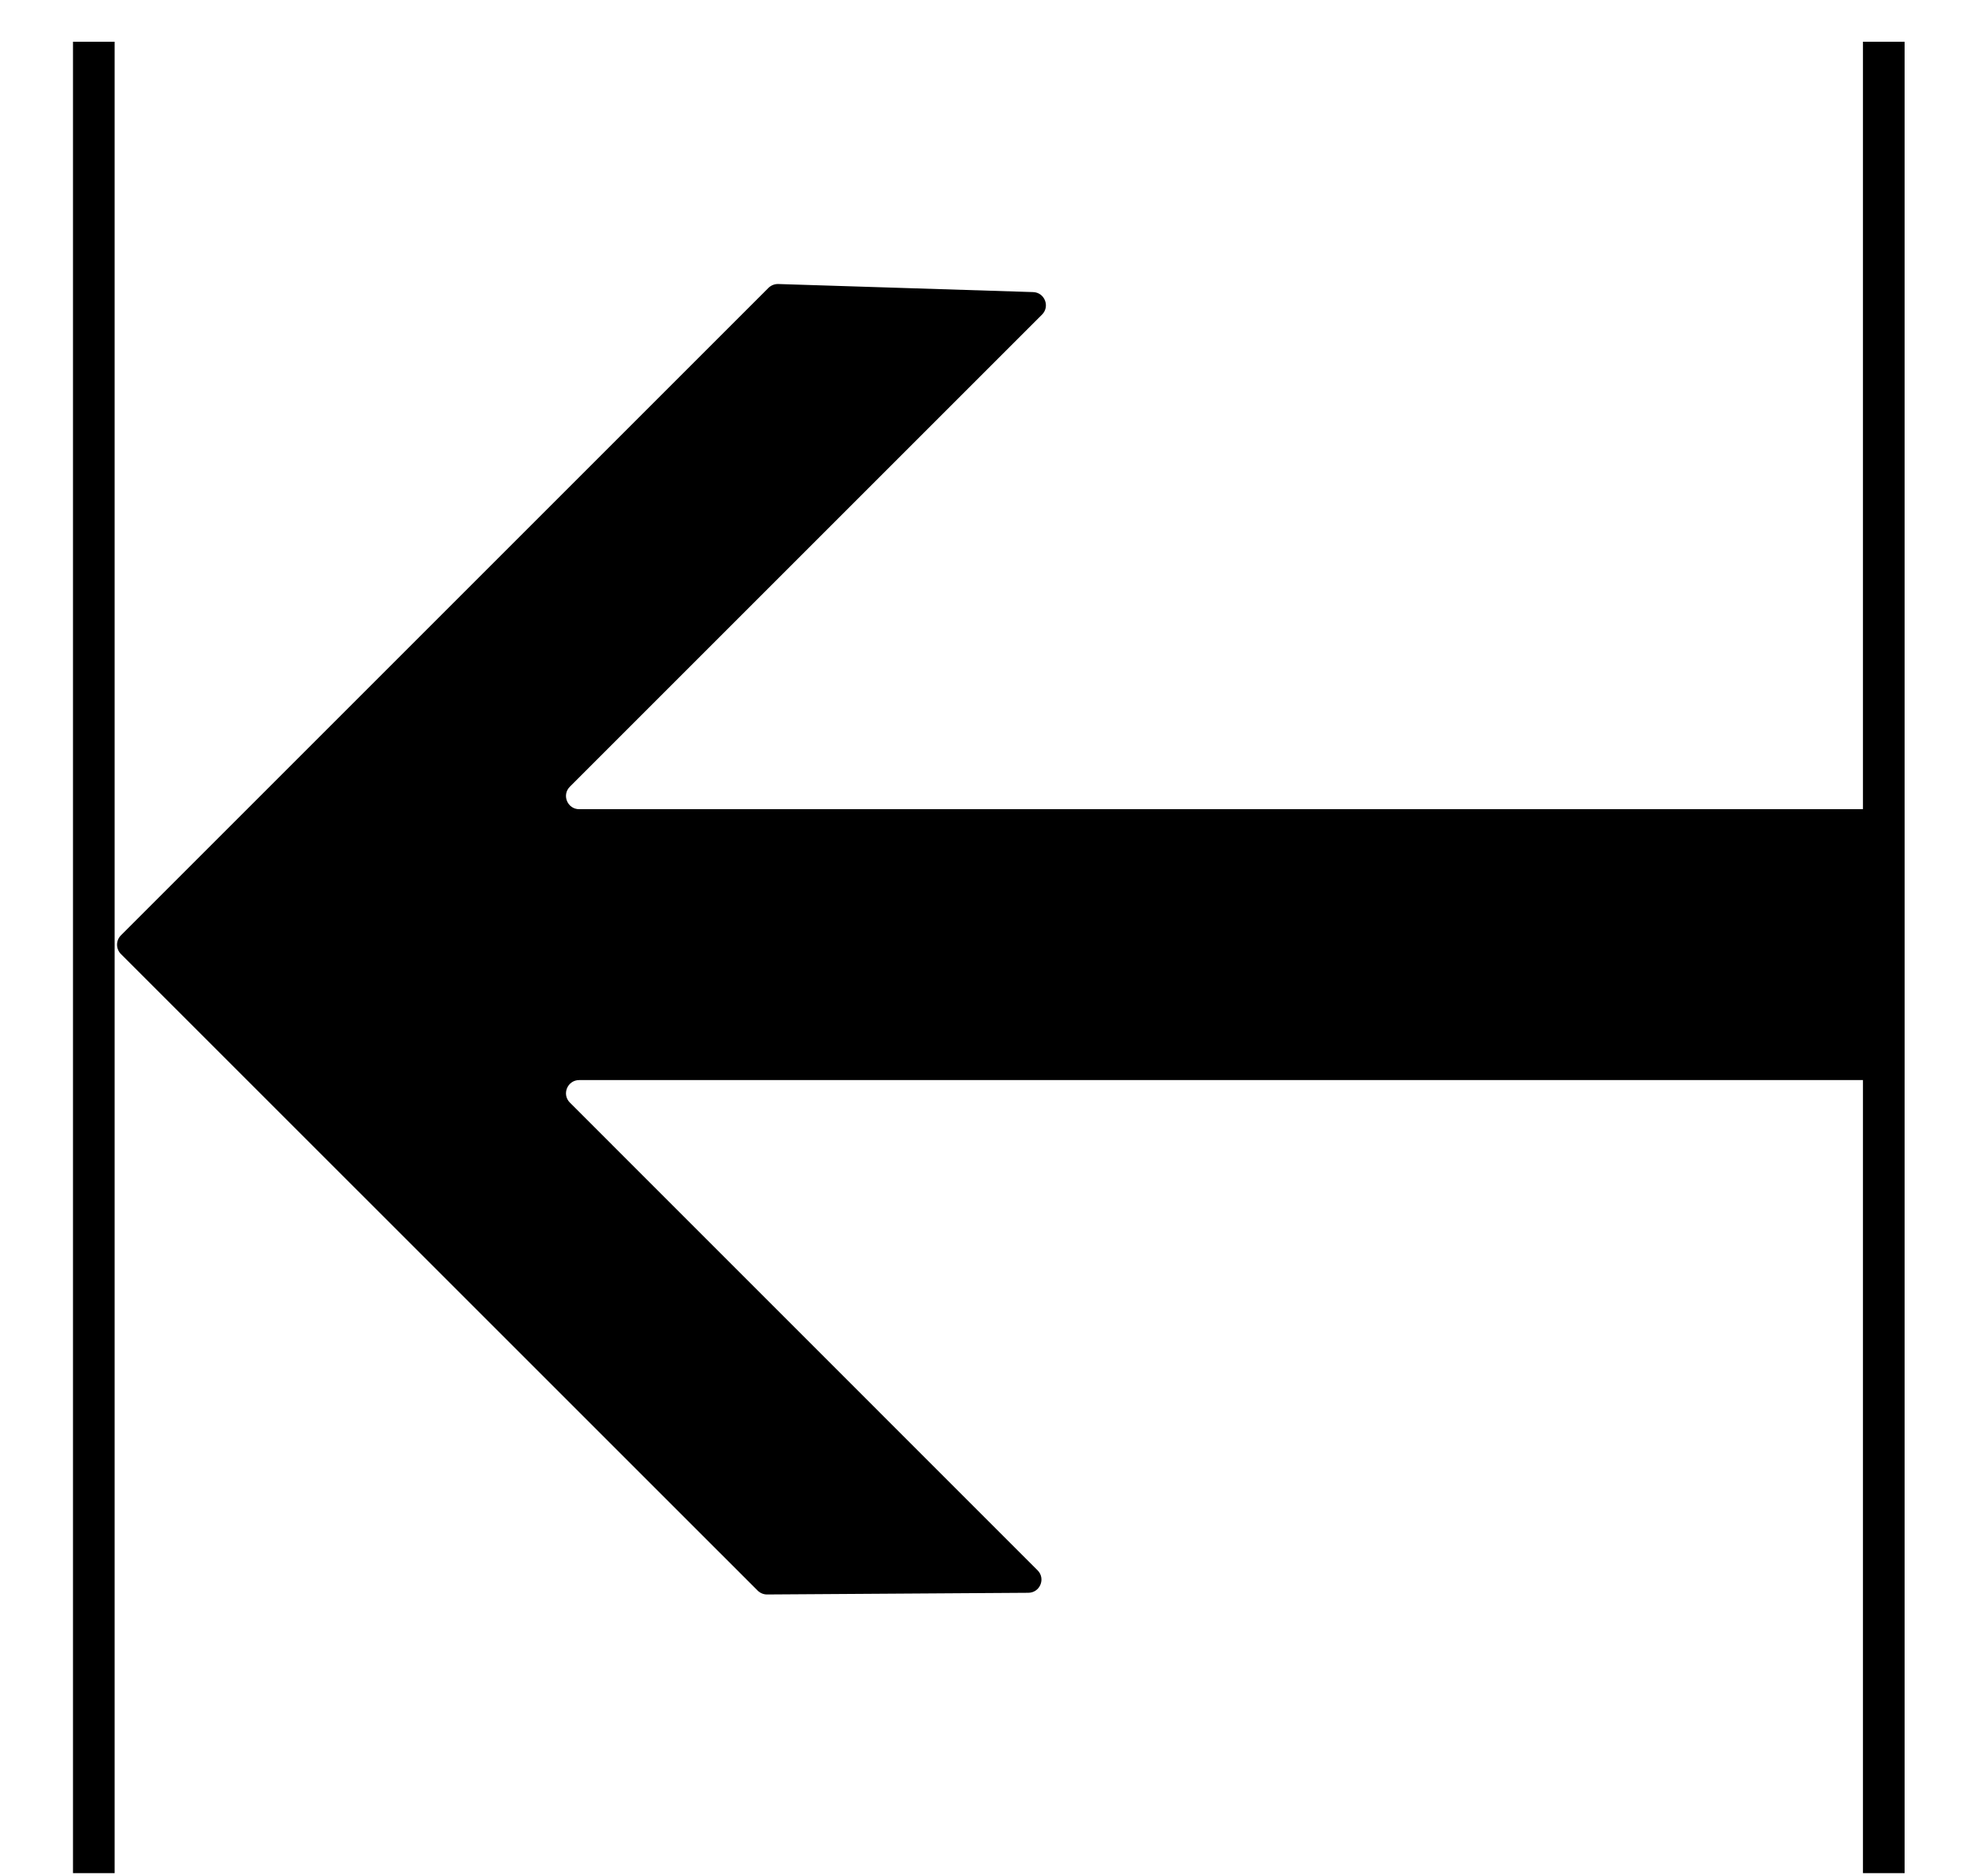<svg width="21" height="20" viewBox="0 0 21 20" fill="none" xmlns="http://www.w3.org/2000/svg">
<line x1="20.081" y1="19.97" x2="20.081" y2="0.445" stroke="black" stroke-width="0.444"/>
<g clip-path="url(#clip0_1543_21521)">
<path d="M8.076 16.957L1.289 10.171C1.234 10.116 1.234 10.027 1.289 9.972L8.192 3.069C8.219 3.042 8.257 3.027 8.296 3.028L11.013 3.114C11.136 3.118 11.195 3.267 11.108 3.354L6.075 8.387C5.986 8.475 6.049 8.627 6.174 8.627L20.254 8.627C20.331 8.627 20.393 8.689 20.394 8.766L20.43 11.373C20.431 11.451 20.367 11.515 20.289 11.515L6.174 11.515C6.049 11.515 5.986 11.667 6.075 11.755L11.06 16.741C11.149 16.829 11.087 16.98 10.962 16.981L8.176 16.999C8.139 16.999 8.103 16.984 8.076 16.957Z" fill="black"/>
</g>
<line x1="1" y1="19.97" x2="1" y2="0.445" stroke="black" stroke-width="0.444"/>
<defs>
<clipPath id="clip0_1543_21521">
<rect width="19.081" height="19.525" fill="white" transform="translate(1.222 0.445)"/>
</clipPath>
</defs>
</svg>
